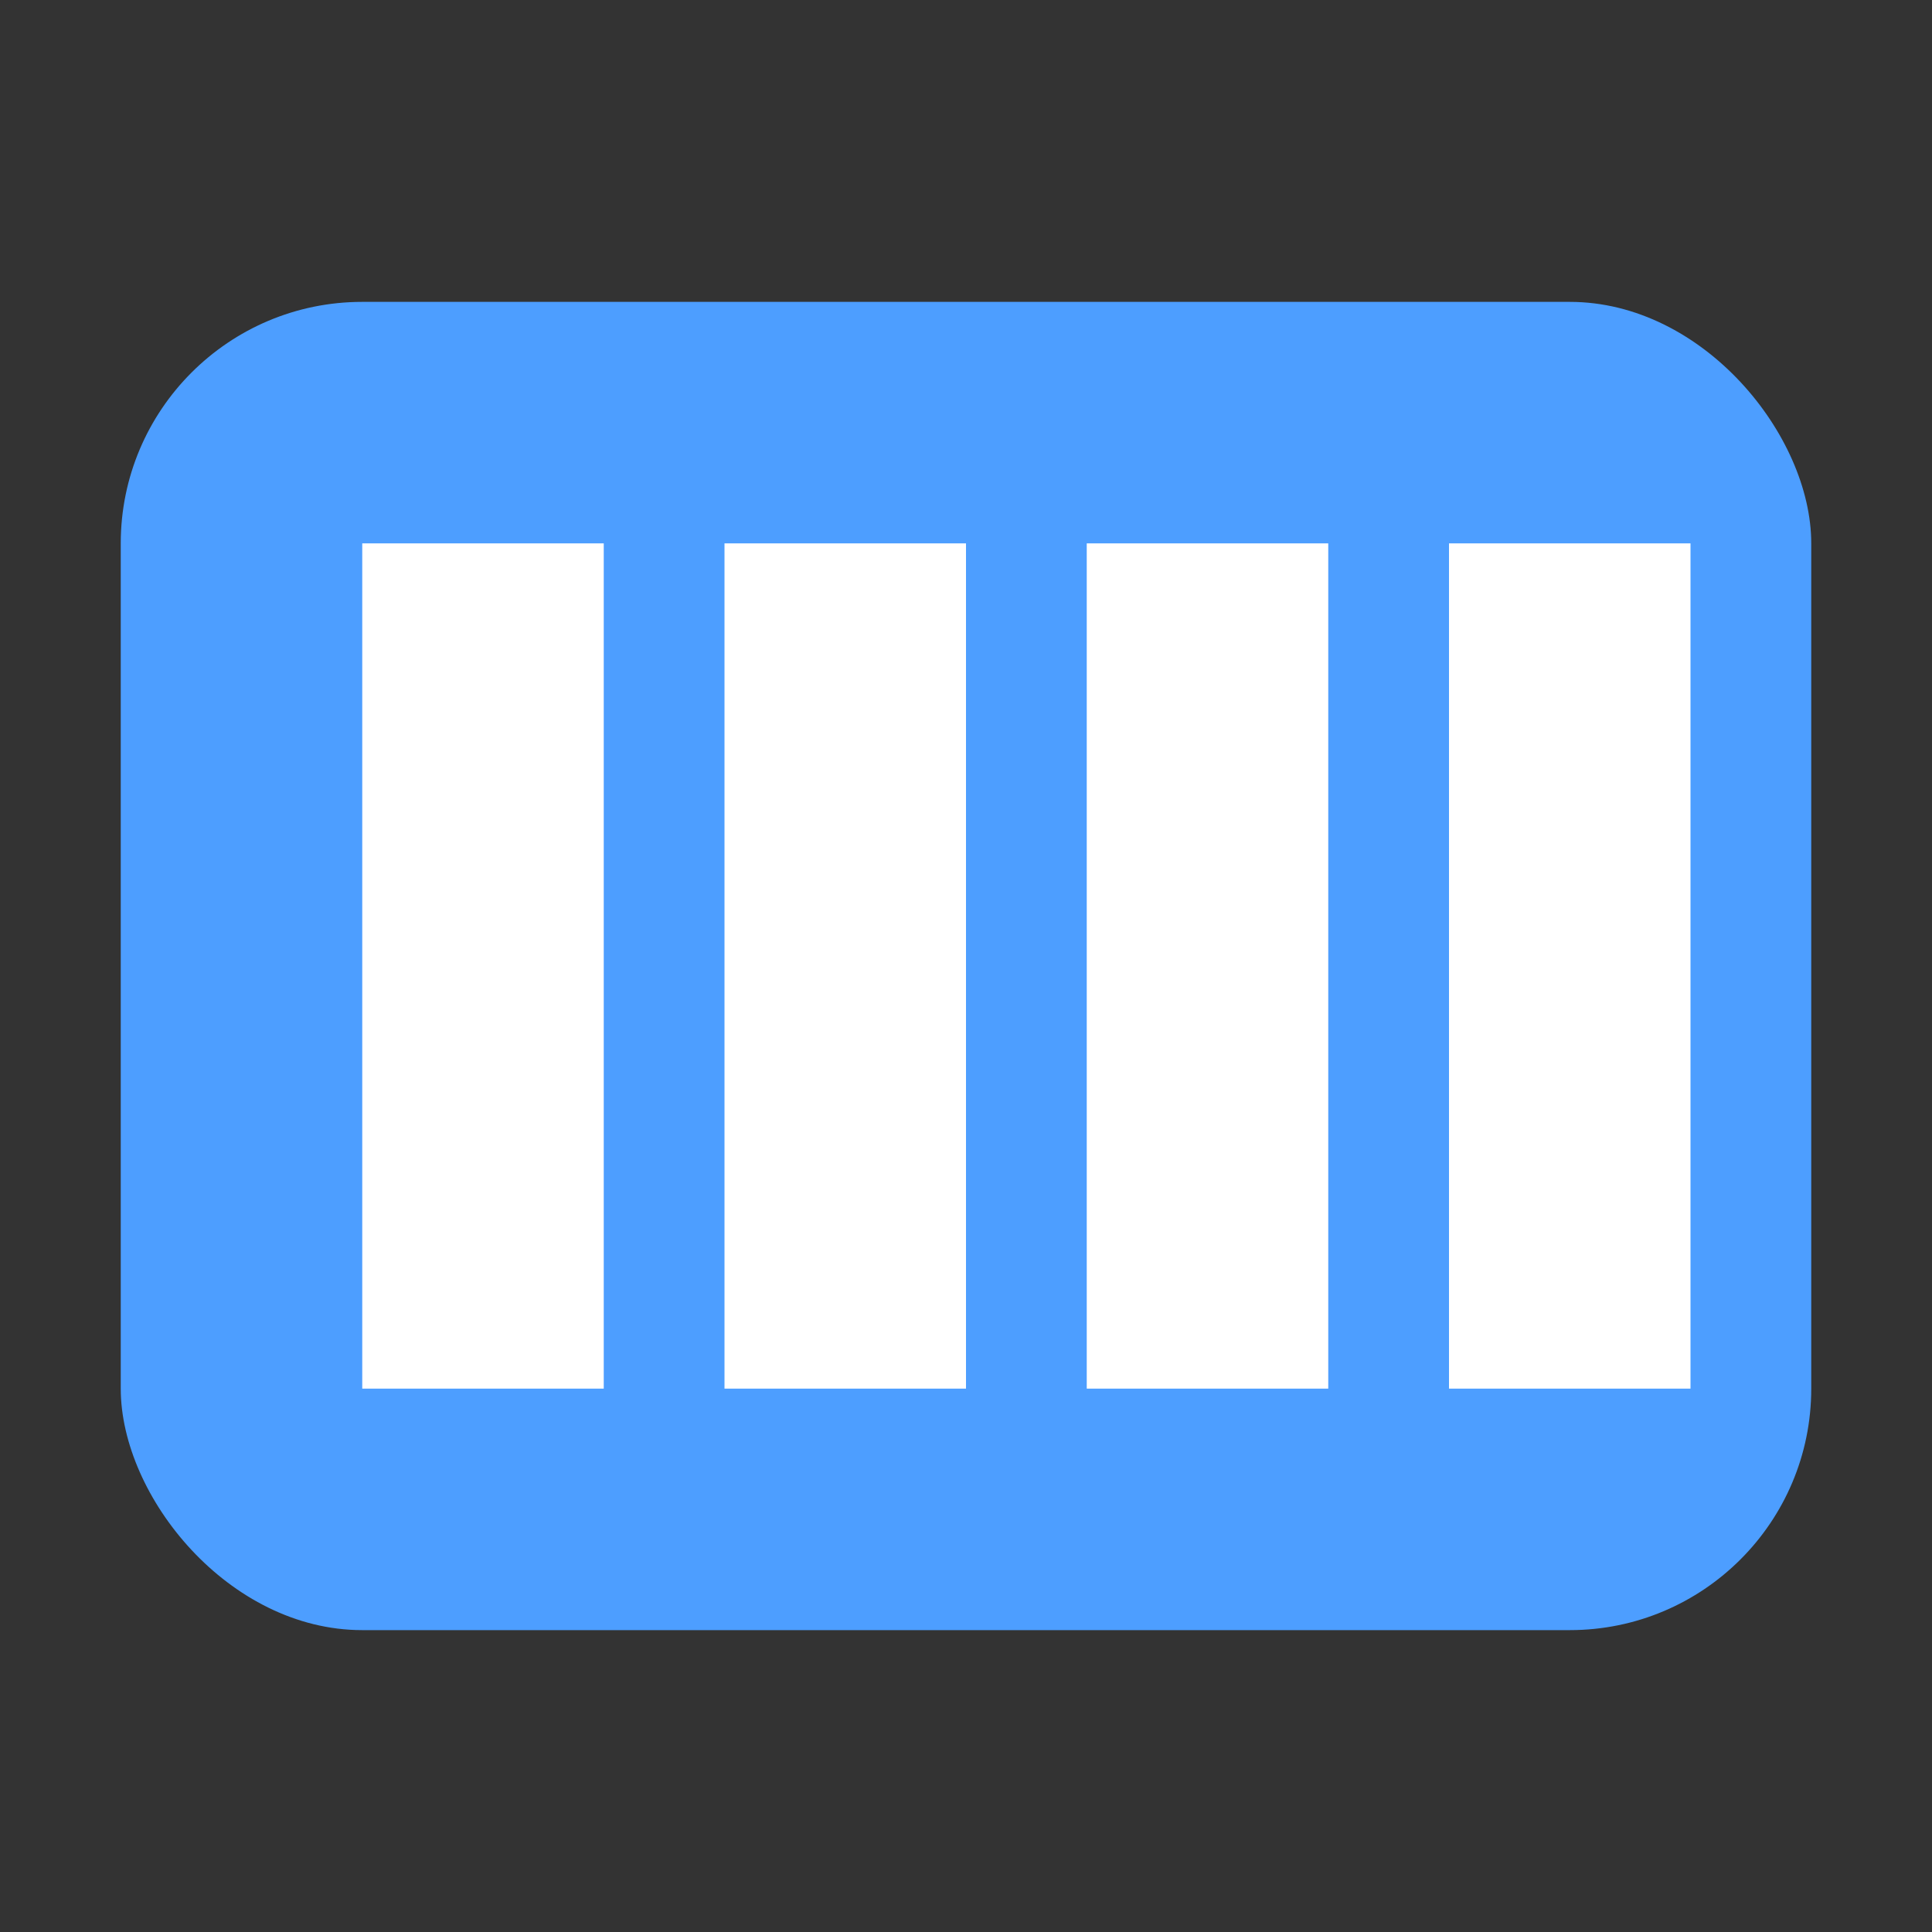 <svg xmlns="http://www.w3.org/2000/svg" viewBox="0 0 64 64">
<rect x="0" y="0" width="64" height="64" fill="#333333" stroke="none"/>
<rect x="4" y="10" width="56" height="44" rx="8" fill="#4d9eff"/>
<rect x="12" y="18" width="8" height="28" fill="white"/>
<rect x="24" y="18" width="8" height="28" fill="white"/>
<rect x="36" y="18" width="8" height="28" fill="white"/>
<rect x="48" y="18" width="8" height="28" fill="white"/>
</svg>